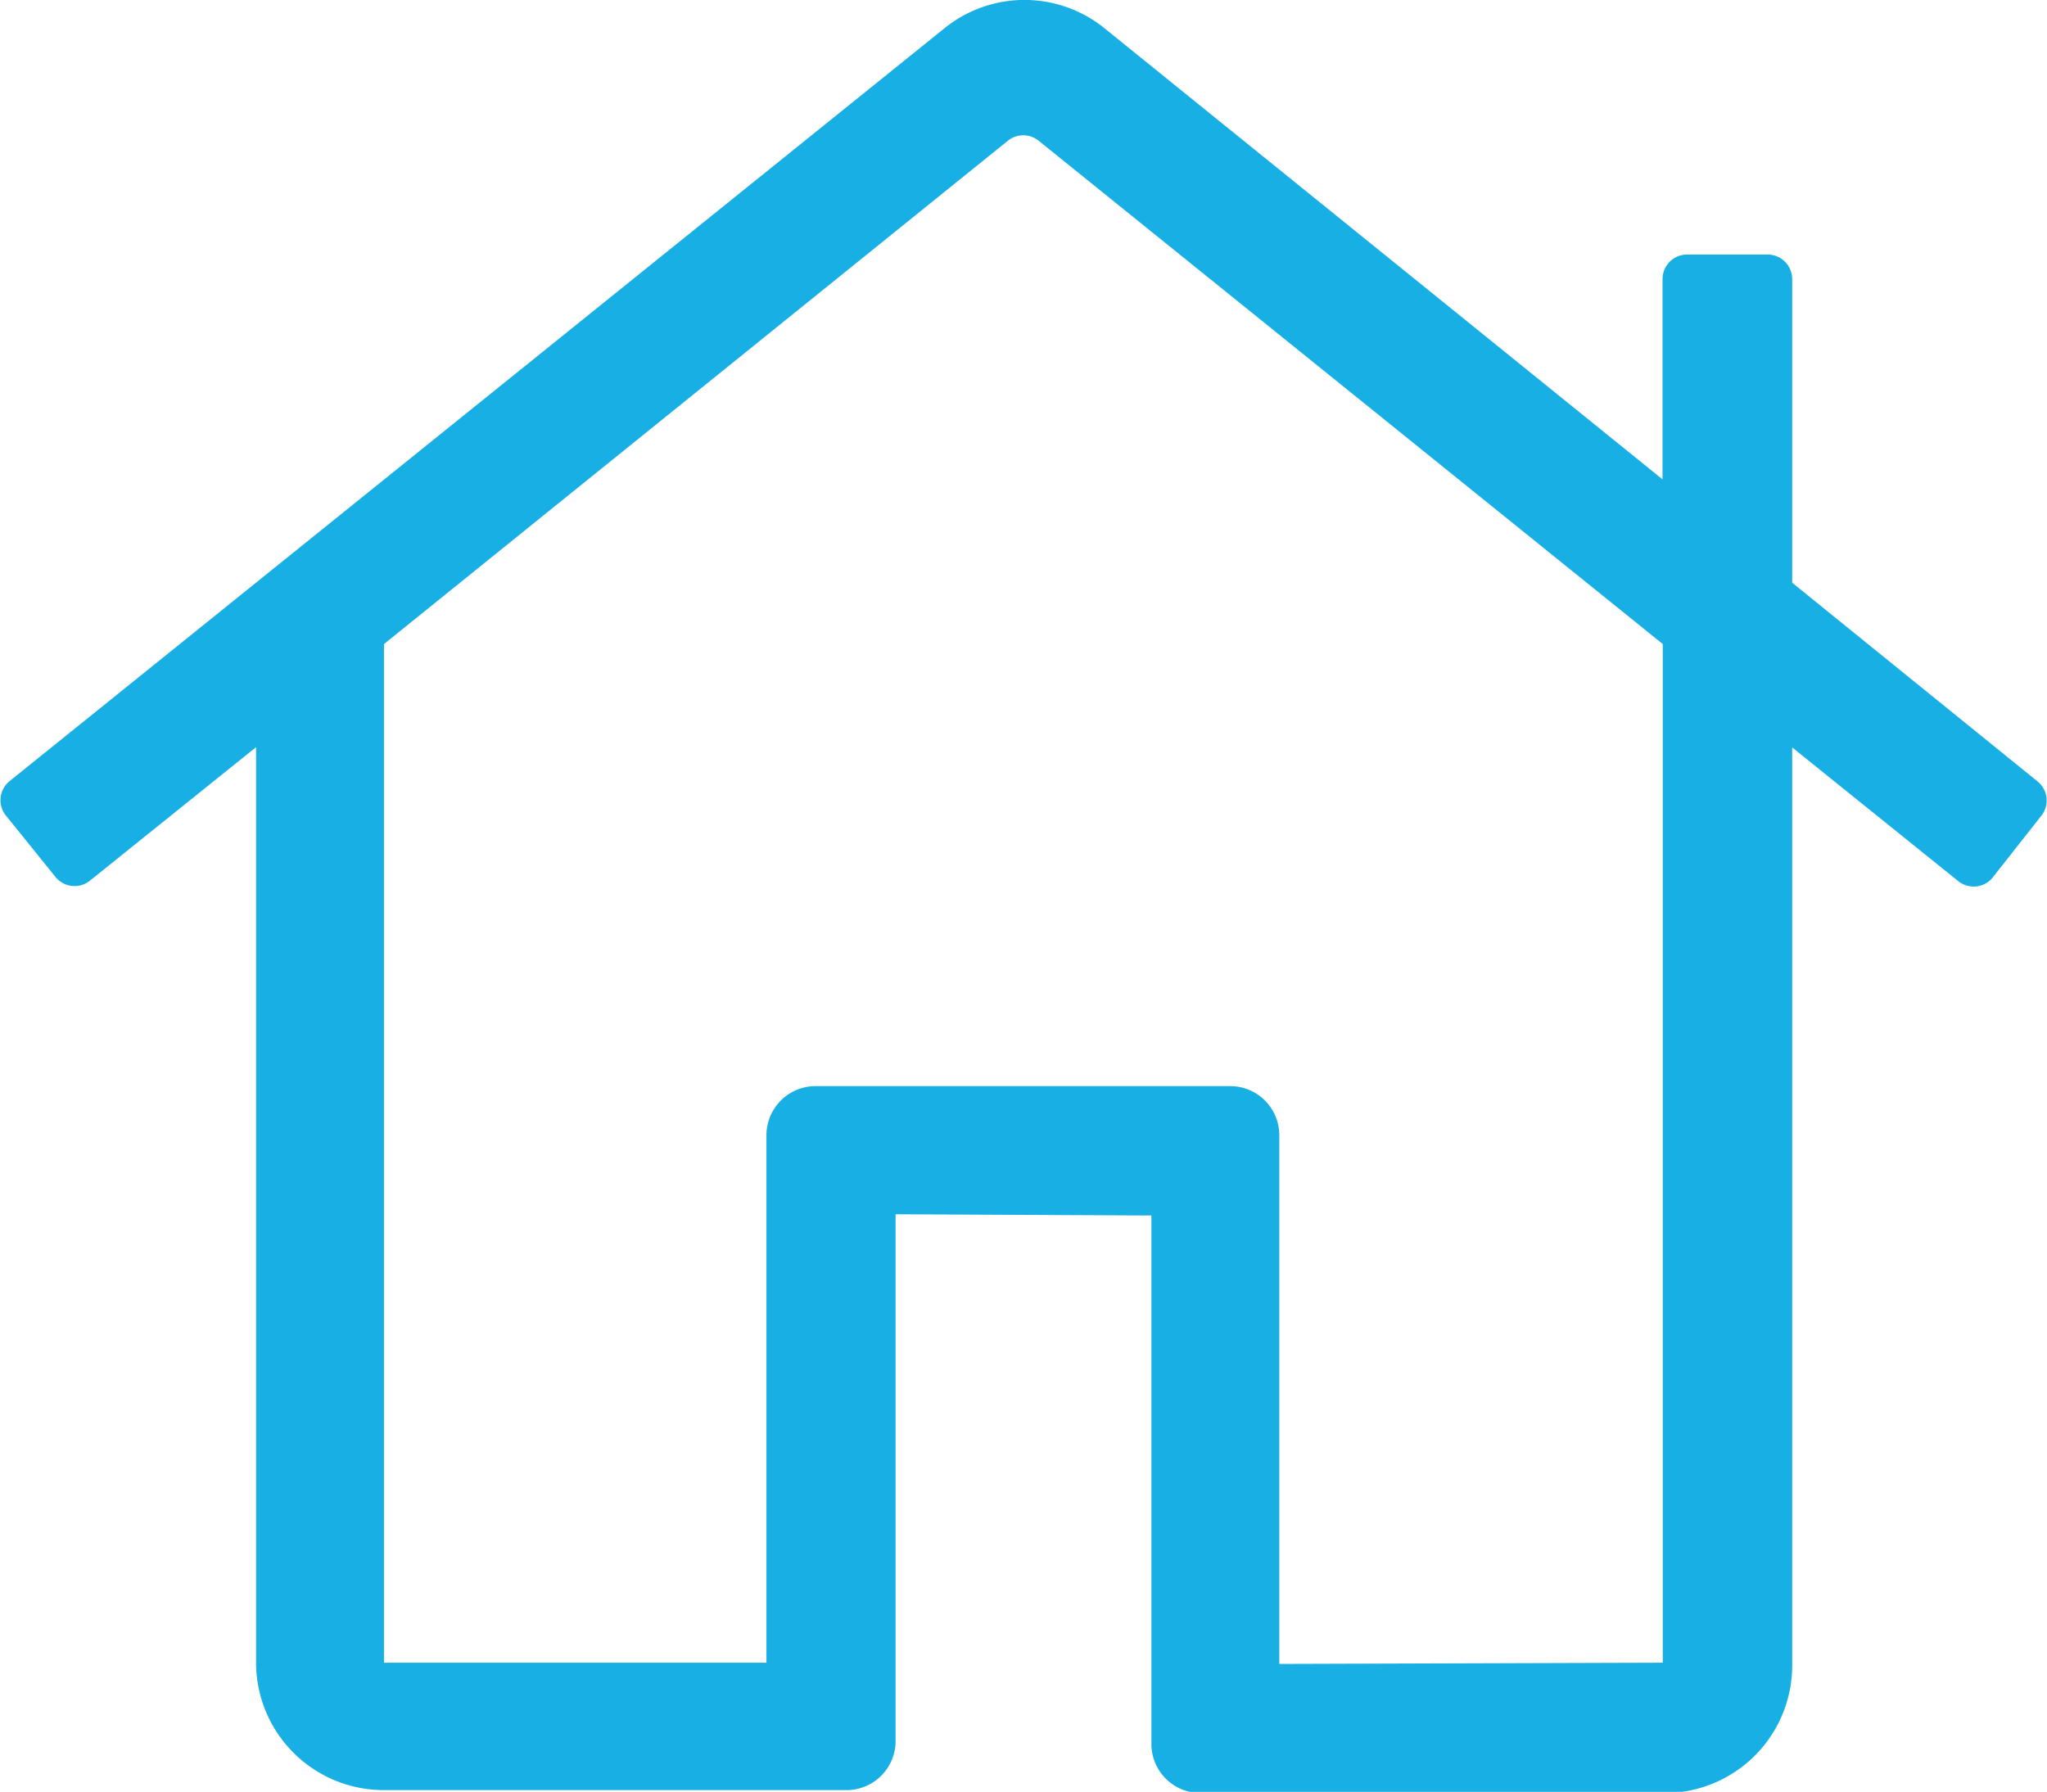 <svg xmlns="http://www.w3.org/2000/svg" viewBox="0 0 83.38 73" width="83.38" height="73"><title>residential</title><g class="nc-icon-wrapper"><defs/><g id="Layer_2" data-name="Layer 2"><path class="cls-1" d="M83 31.84l-10-8.1V11.37a1 1 0 0 0-1-1h-3.28a1 1 0 0 0-1 1v8.16L45 1.16a5.18 5.18 0 0 0-6.54 0L.37 31.84a1 1 0 0 0-.15 1.36l2.05 2.54a1 1 0 0 0 1.38.15l6.78-5.45v37.28a5.2 5.2 0 0 0 5.21 5.21h18.89a2 2 0 0 0 1.95-2V49.47l10.42.05v21.53a2 2 0 0 0 2 2h18.88A5.2 5.2 0 0 0 73 67.74V30.45l6.78 5.46a1 1 0 0 0 1.38-.15l2-2.54a1 1 0 0 0-.16-1.38zm-15.26 35.9l-15.63.05V46.25a2 2 0 0 0-2-2H33.17a2 2 0 0 0-1.95 2v21.49H15.64v-41.5L41.07 5.72a1 1 0 0 1 1.22 0l25.44 20.52v41.5z" id="Desktop" style="" fill="#17afe4"/></g></g></svg>